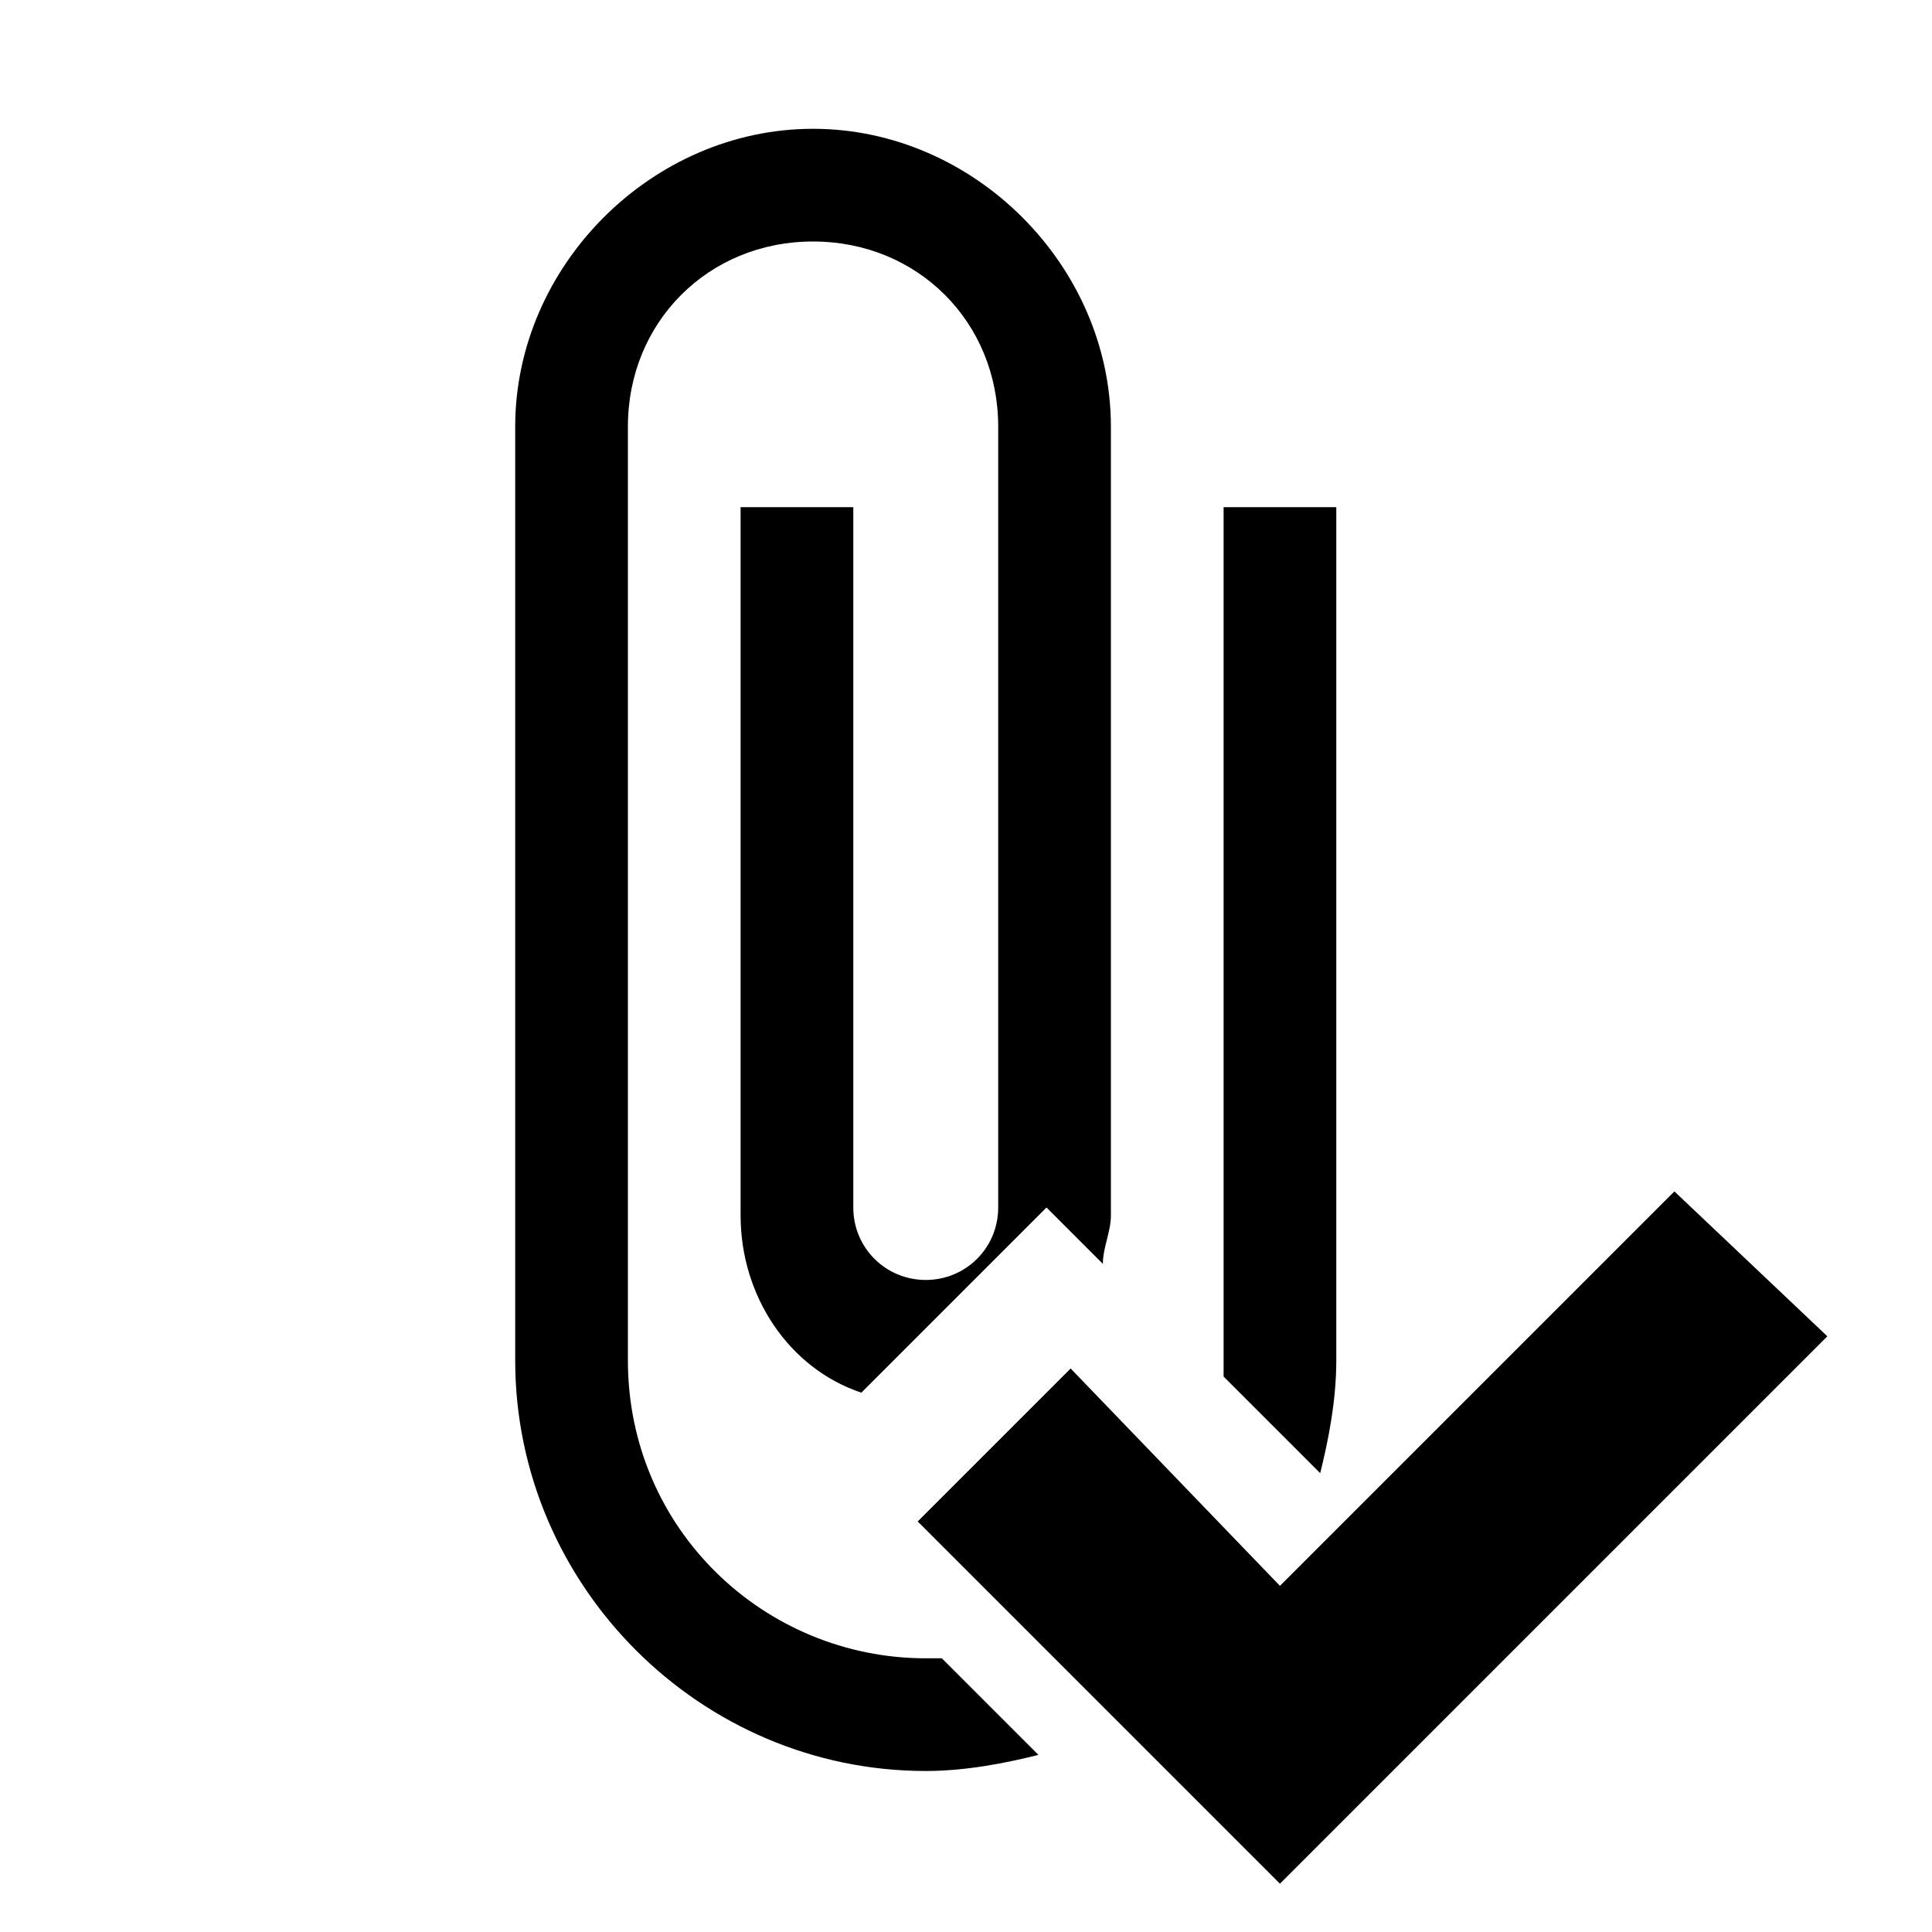 <?xml version="1.0" encoding="utf-8"?>
<!-- Generator: Adobe Illustrator 24.3.0, SVG Export Plug-In . SVG Version: 6.00 Build 0)  -->
<svg version="1.1" id="Calque_1" xmlns="http://www.w3.org/2000/svg" xmlns:xlink="http://www.w3.org/1999/xlink" x="0px" y="0px"
	 viewBox="0 0 24 24" style="enable-background:new 0 0 24 24;" xml:space="preserve">
<path d="M15.2,17.1c0-0.1,0-0.1,0-0.2V6.3h1.4v10.6c0,0.5-0.1,1-0.2,1.4L15.2,17.1z M11.7,20.6c-0.1,0-0.1,0-0.2,0
	c-2,0-3.7-1.6-3.7-3.7V5.3C7.8,4,8.8,3,10.1,3c1.3,0,2.3,1,2.3,2.3V15c0,0.5-0.4,0.9-0.9,0.9s-0.9-0.4-0.9-0.9V6.3H9.2v8.8
	c0,1,0.6,1.9,1.5,2.2L13,15l0.7,0.7c0-0.2,0.1-0.4,0.1-0.6V5.3c0-2-1.7-3.7-3.7-3.7S6.4,3.3,6.4,5.3v11.6c0,2.8,2.3,5.1,5.1,5.1
	c0.5,0,1-0.1,1.4-0.2L11.7,20.6z M15.9,23.4l6.8-6.8l-1.9-1.8l-4.9,4.9L13.3,17l-1.9,1.9L15.9,23.4z"/>
</svg>
